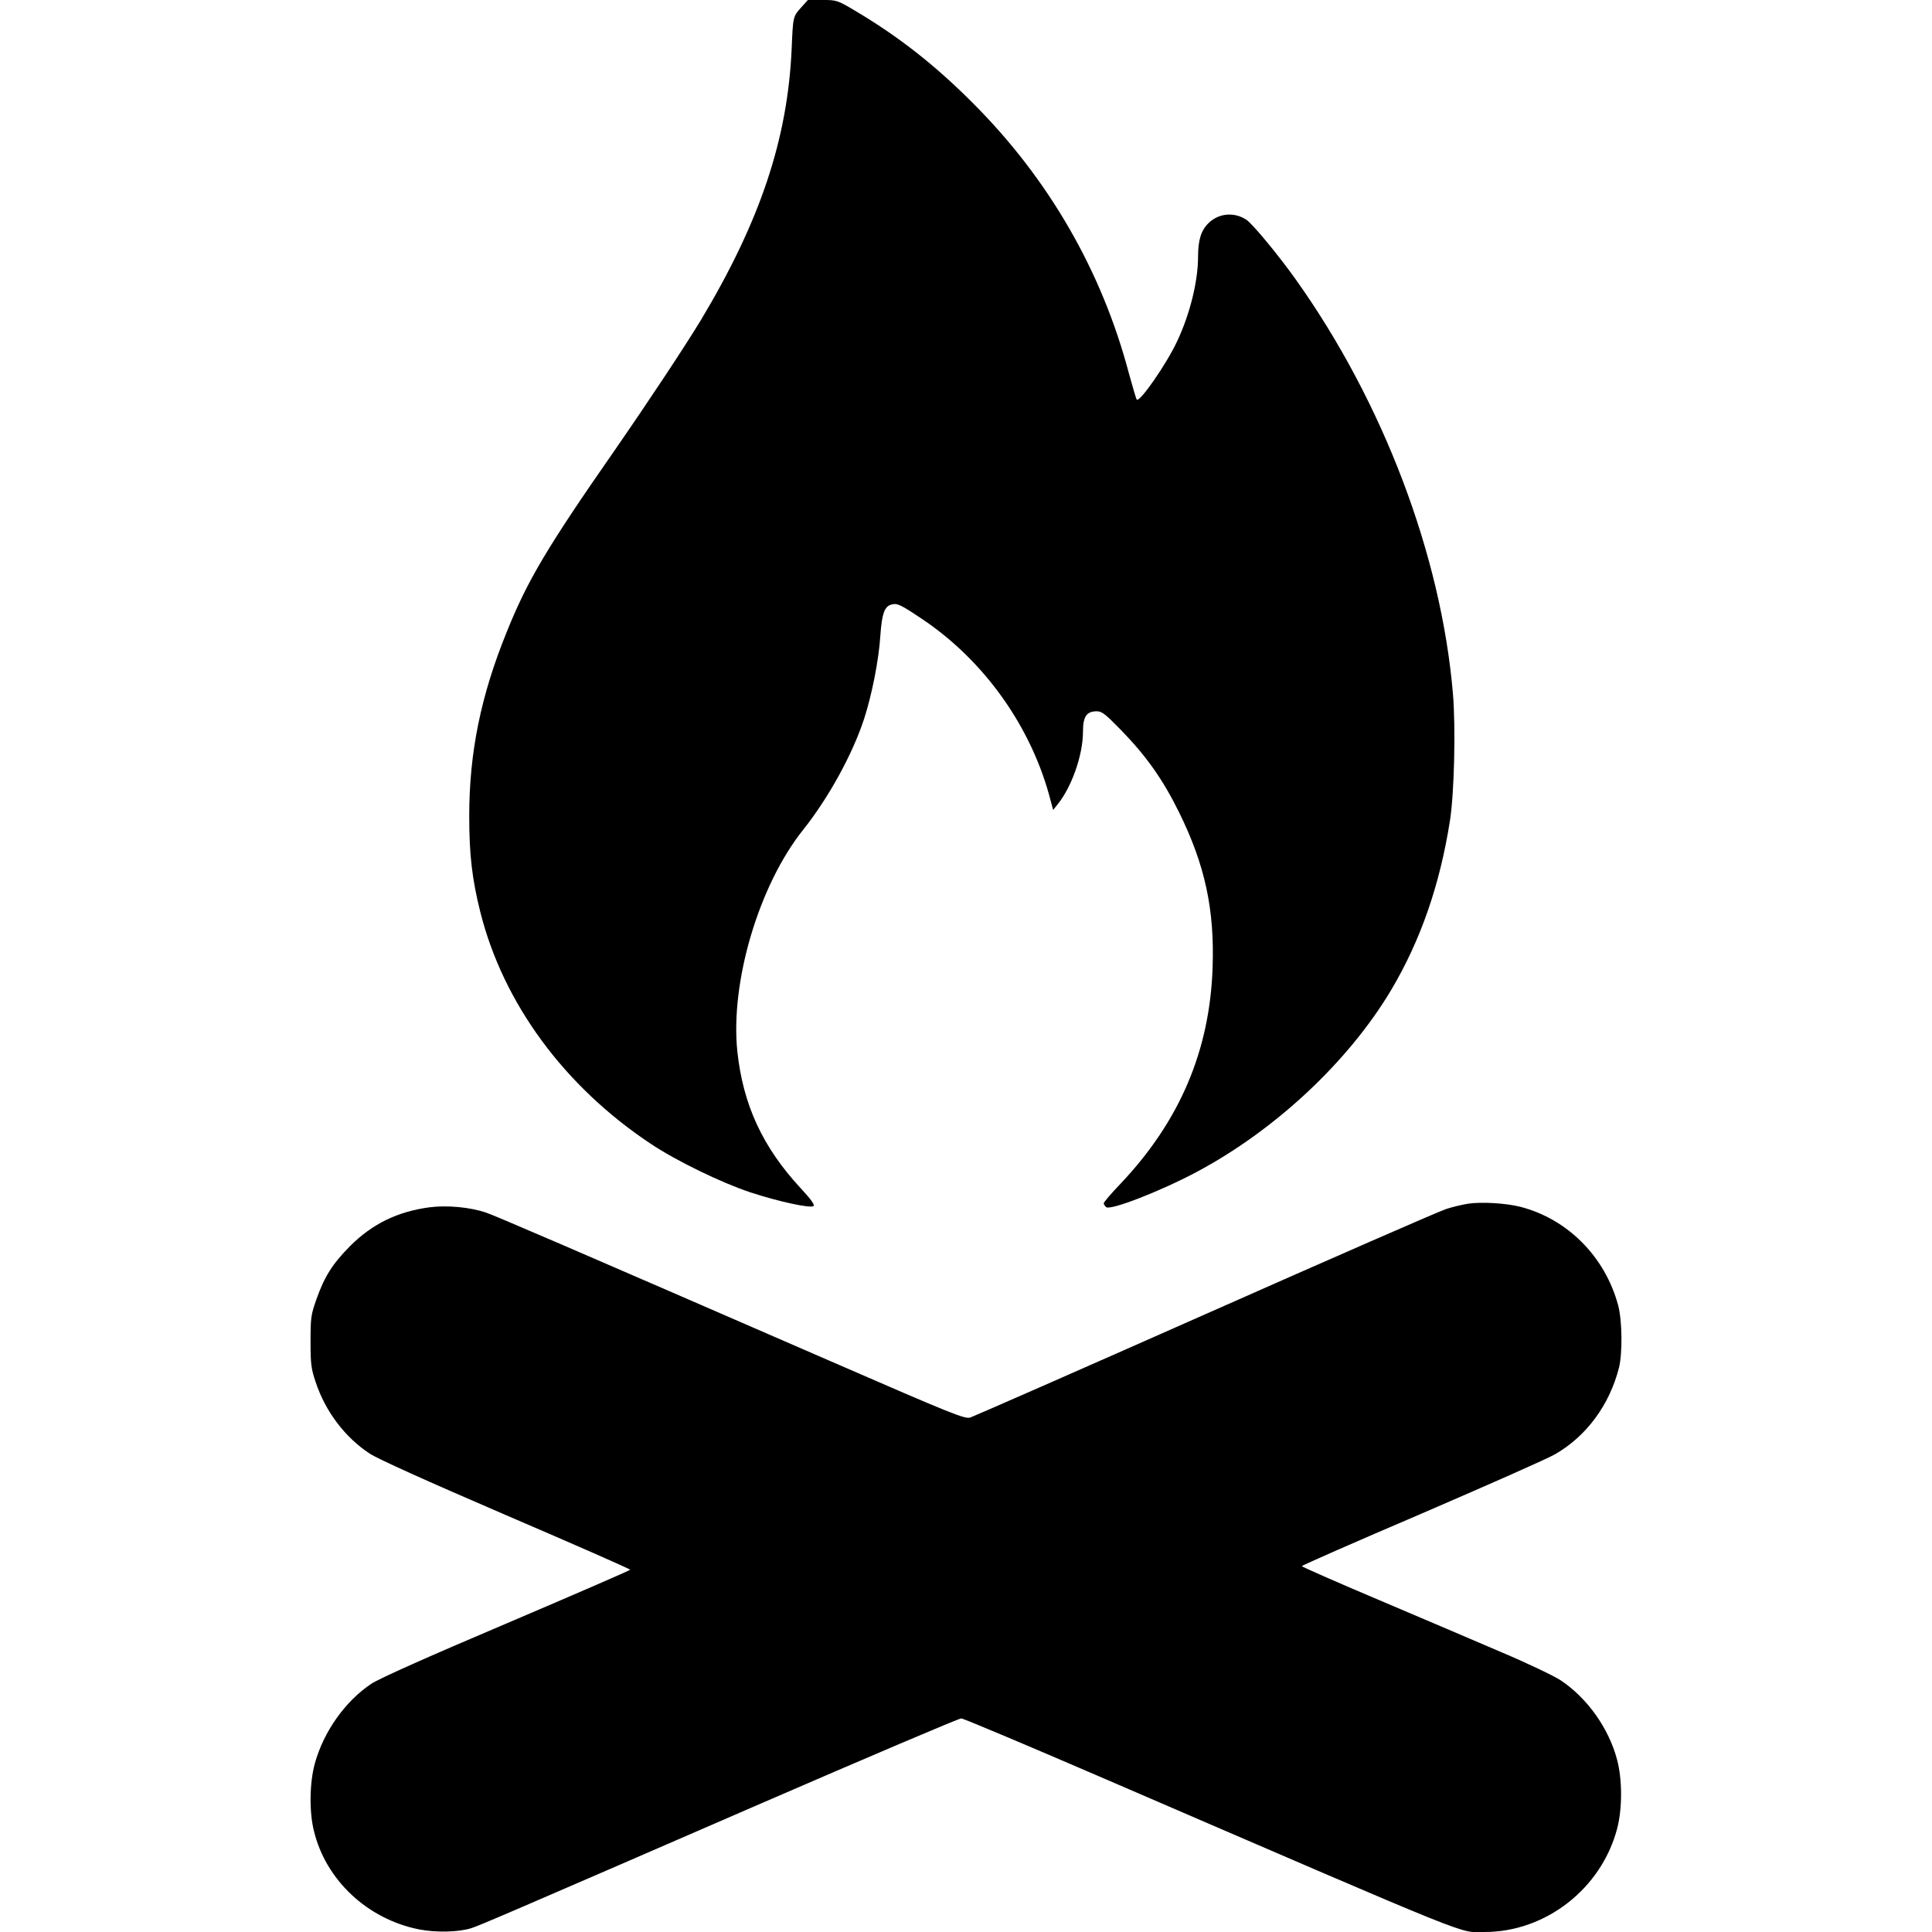 <?xml version="1.0" standalone="no"?>
<!DOCTYPE svg PUBLIC "-//W3C//DTD SVG 20010904//EN"
 "http://www.w3.org/TR/2001/REC-SVG-20010904/DTD/svg10.dtd">
<svg version="1.0" xmlns="http://www.w3.org/2000/svg"
 width="1024pt" height="1024pt" viewBox="0 0 1024 1024"
 preserveAspectRatio="xMidYMid meet">
<g transform="translate(0,1024) scale(0.1,-0.1)"
fill="#000000" stroke="none">
<path d="M4246 10200 c-43 -47 -43 -50 -50 -217 -21 -480 -167 -916 -482
-1441 -87 -143 -273 -424 -457 -690 -355 -510 -461 -687 -571 -961 -138 -339
-199 -641 -199 -976 0 -205 15 -334 59 -510 122 -484 446 -924 904 -1228 135
-90 372 -205 525 -256 152 -50 323 -87 337 -73 7 7 -16 38 -69 95 -201 217
-305 442 -335 725 -38 366 114 880 349 1174 135 170 261 399 323 588 42 130
78 314 86 440 8 117 22 157 60 166 30 8 48 -1 160 -76 334 -223 586 -580 684
-969 l12 -44 23 29 c75 92 135 262 135 386 0 80 19 108 73 108 28 0 45 -14
132 -103 132 -136 220 -261 304 -432 138 -279 189 -517 178 -824 -15 -440
-174 -813 -487 -1144 -50 -52 -90 -99 -90 -105 0 -5 6 -14 13 -20 22 -19 287
84 477 185 418 222 807 586 1033 965 156 262 259 559 312 898 23 145 31 494
16 672 -62 735 -370 1547 -834 2198 -93 130 -228 294 -262 316 -65 42 -147 34
-201 -20 -38 -38 -54 -89 -54 -176 0 -131 -43 -305 -111 -449 -56 -120 -198
-325 -214 -309 -3 3 -21 65 -41 137 -143 543 -426 1034 -829 1436 -200 201
-396 354 -626 490 -91 54 -95 55 -170 55 l-77 0 -36 -40z"/>
<path d="M7780 3860 c-30 -5 -82 -17 -115 -28 -33 -10 -607 -261 -1275 -557
-668 -296 -1229 -542 -1247 -548 -29 -9 -85 13 -740 298 -1382 601 -1779 772
-1827 788 -86 29 -206 40 -300 28 -170 -23 -303 -88 -421 -206 -92 -93 -135
-160 -178 -282 -29 -82 -31 -97 -31 -223 0 -119 3 -144 27 -215 51 -155 155
-293 286 -379 42 -28 299 -144 724 -327 361 -155 657 -285 657 -289 0 -3 -295
-131 -654 -284 -429 -182 -677 -293 -719 -321 -138 -93 -251 -252 -298 -421
-28 -100 -31 -256 -5 -359 63 -260 283 -466 556 -521 90 -18 214 -15 280 7 43
14 179 72 1510 650 586 254 1074 462 1085 461 11 0 355 -145 765 -322 2025
-874 1866 -809 2007 -810 324 -1 620 229 704 547 28 106 28 260 0 366 -44 167
-158 327 -299 421 -37 24 -177 91 -312 148 -135 58 -428 183 -652 278 -225 95
-408 176 -408 179 0 4 287 130 638 280 350 151 667 291 704 313 167 96 289
262 339 459 19 77 17 249 -4 329 -69 259 -269 460 -520 524 -75 19 -208 27
-277 16z"/>
</g>
</svg>
